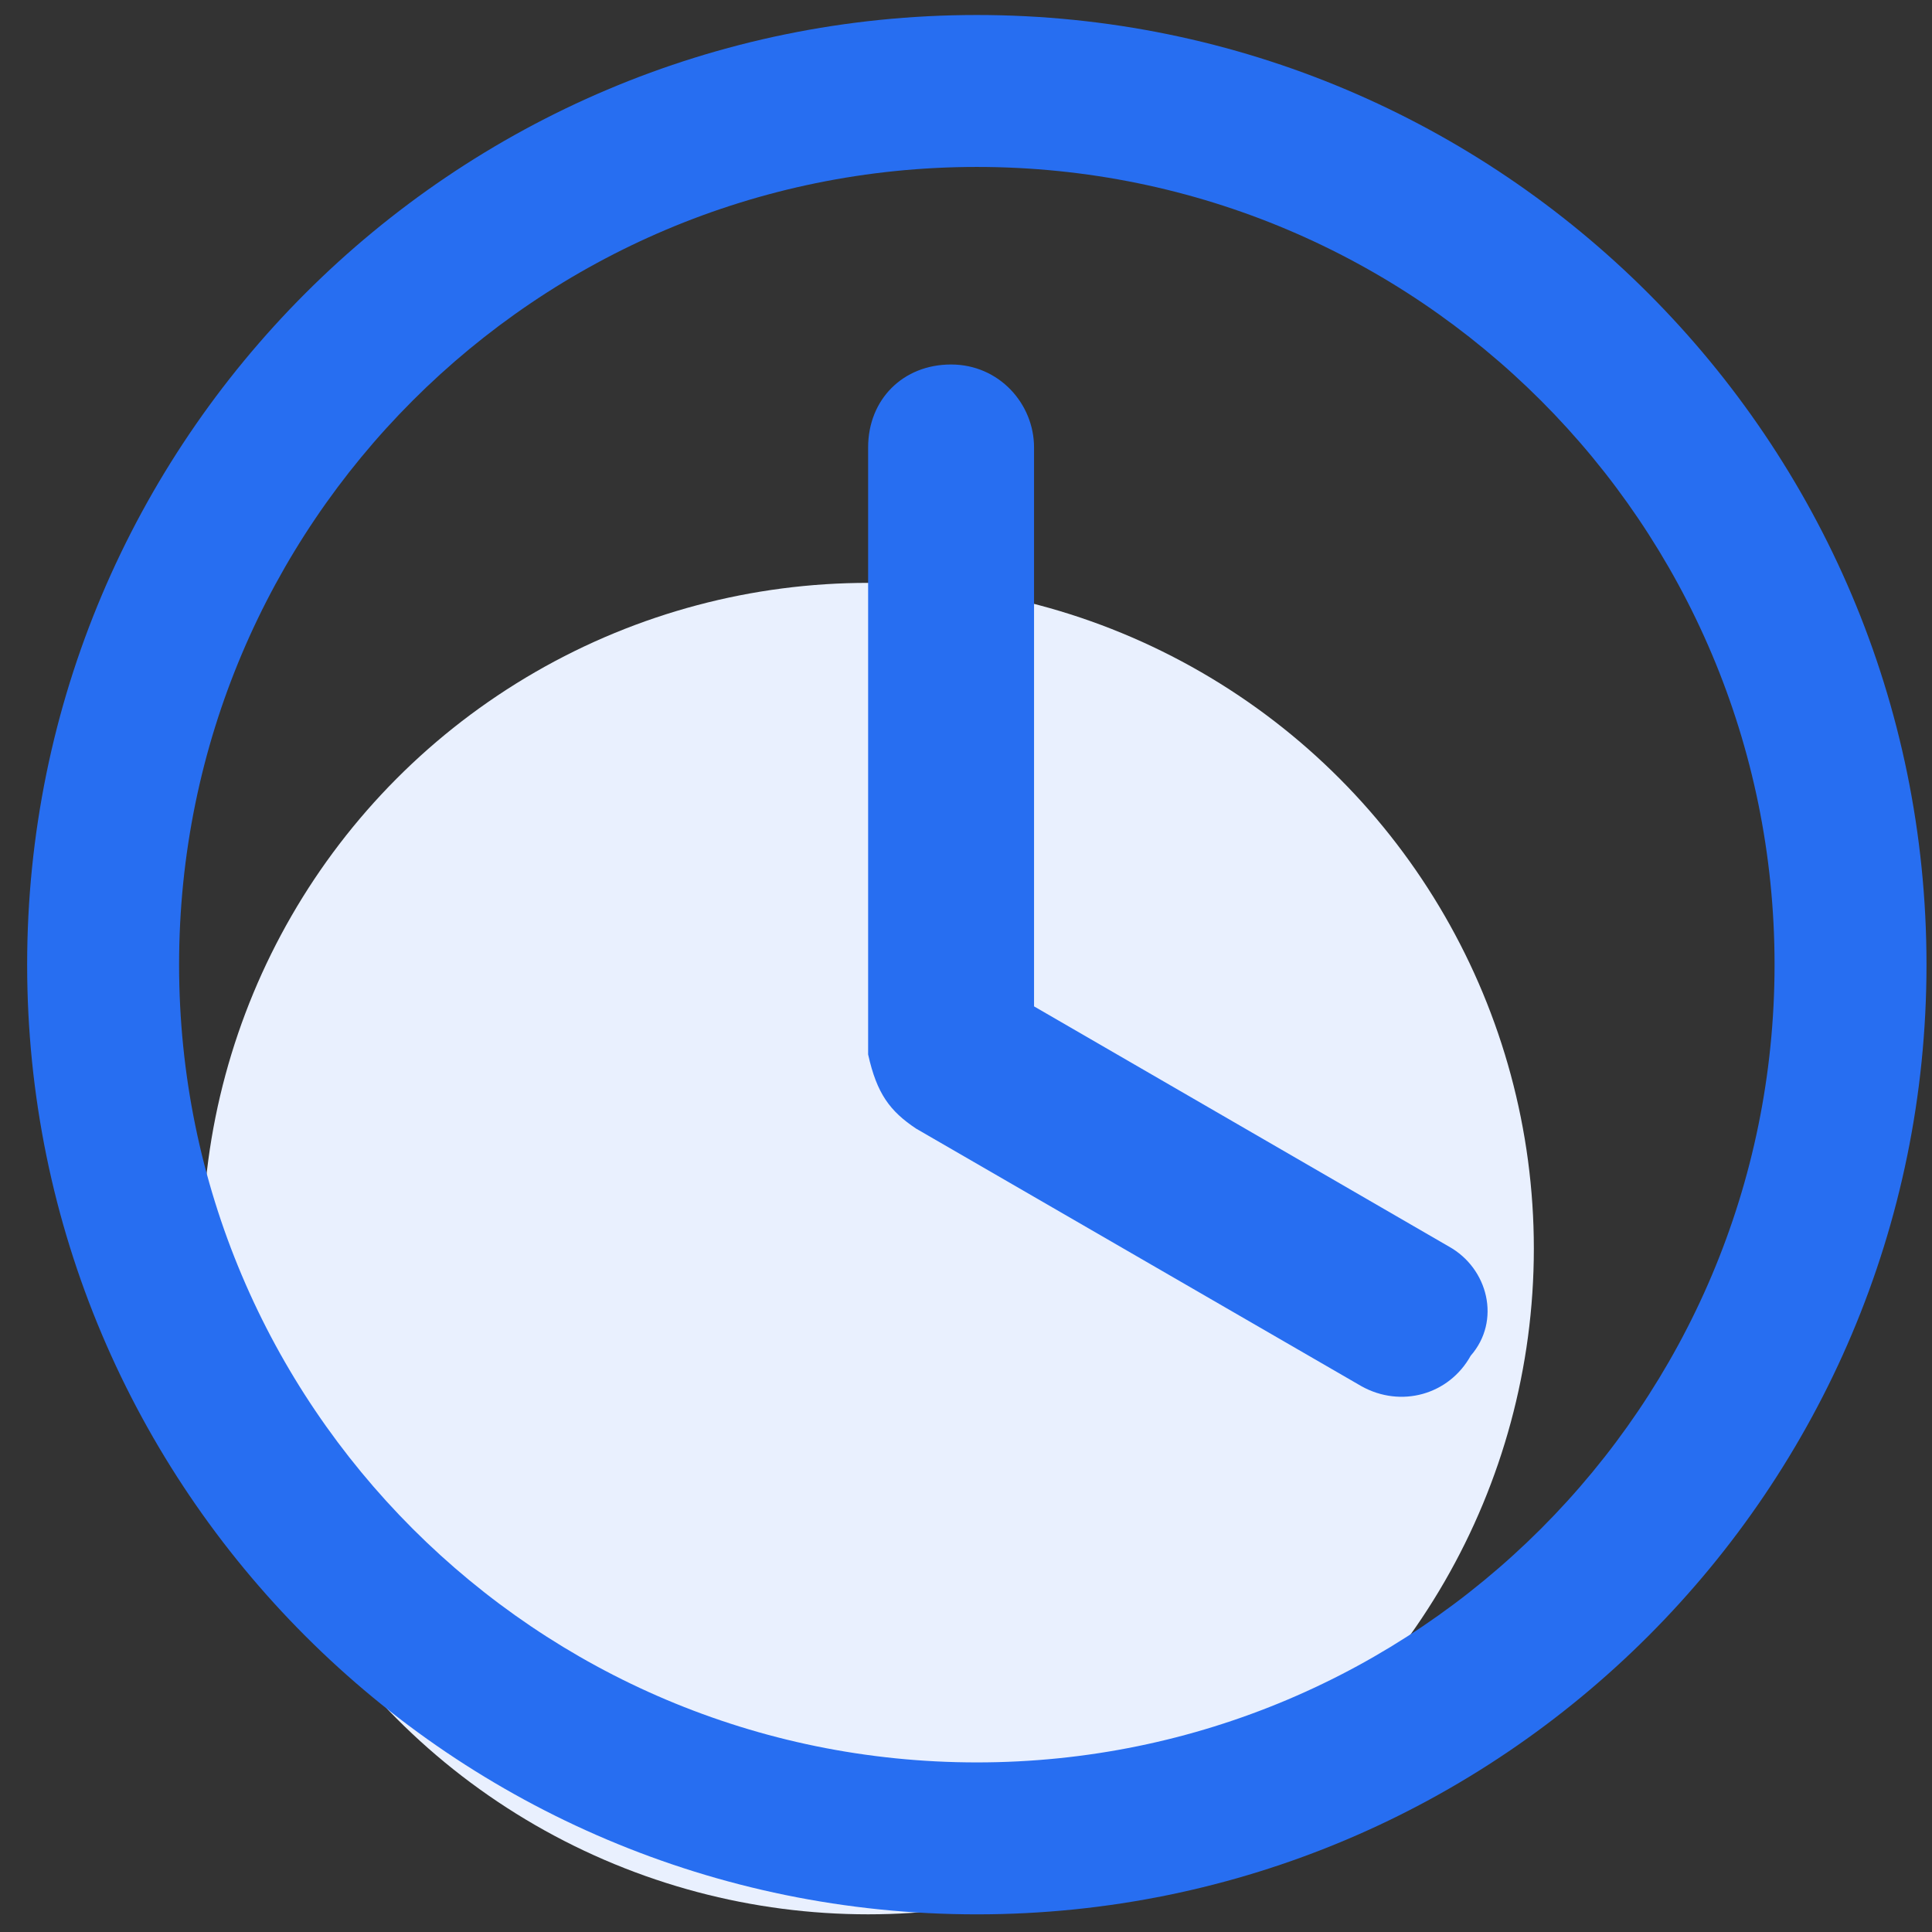 <svg width="59" height="59" viewBox="0 0 59 59" fill="none" xmlns="http://www.w3.org/2000/svg">
<rect x="0" y="0" width="59" height="59" fill="#333333" stroke="none"/>
<circle cx="26.511" cy="38.13" r="20.33" fill="#E9F0FE"/>
<path d="M29.831 0.458C13.822 0.458 0.829 13.451 0.829 29.459C0.829 45.468 13.822 58.461 29.831 58.461C45.839 58.461 58.832 45.468 58.832 29.459C58.832 13.451 45.839 0.458 29.831 0.458ZM29.831 53.821C16.374 53.821 5.469 42.916 5.469 29.459C5.469 16.003 16.374 5.098 29.831 5.098C43.287 5.098 54.192 16.003 54.192 29.459C54.192 42.916 43.287 53.821 29.831 53.821Z" fill="#276EF1"/>
<path d="M44.246 38.067L31.578 30.733V13.664C31.578 12.331 30.511 11.131 29.044 11.131C27.578 11.131 26.511 12.197 26.511 13.664V32.2C26.777 33.4 27.177 33.933 27.978 34.467L41.579 42.334C42.779 43.001 44.246 42.601 44.913 41.401C45.846 40.334 45.446 38.734 44.246 38.067Z" fill="#276EF1"/>
</svg>
